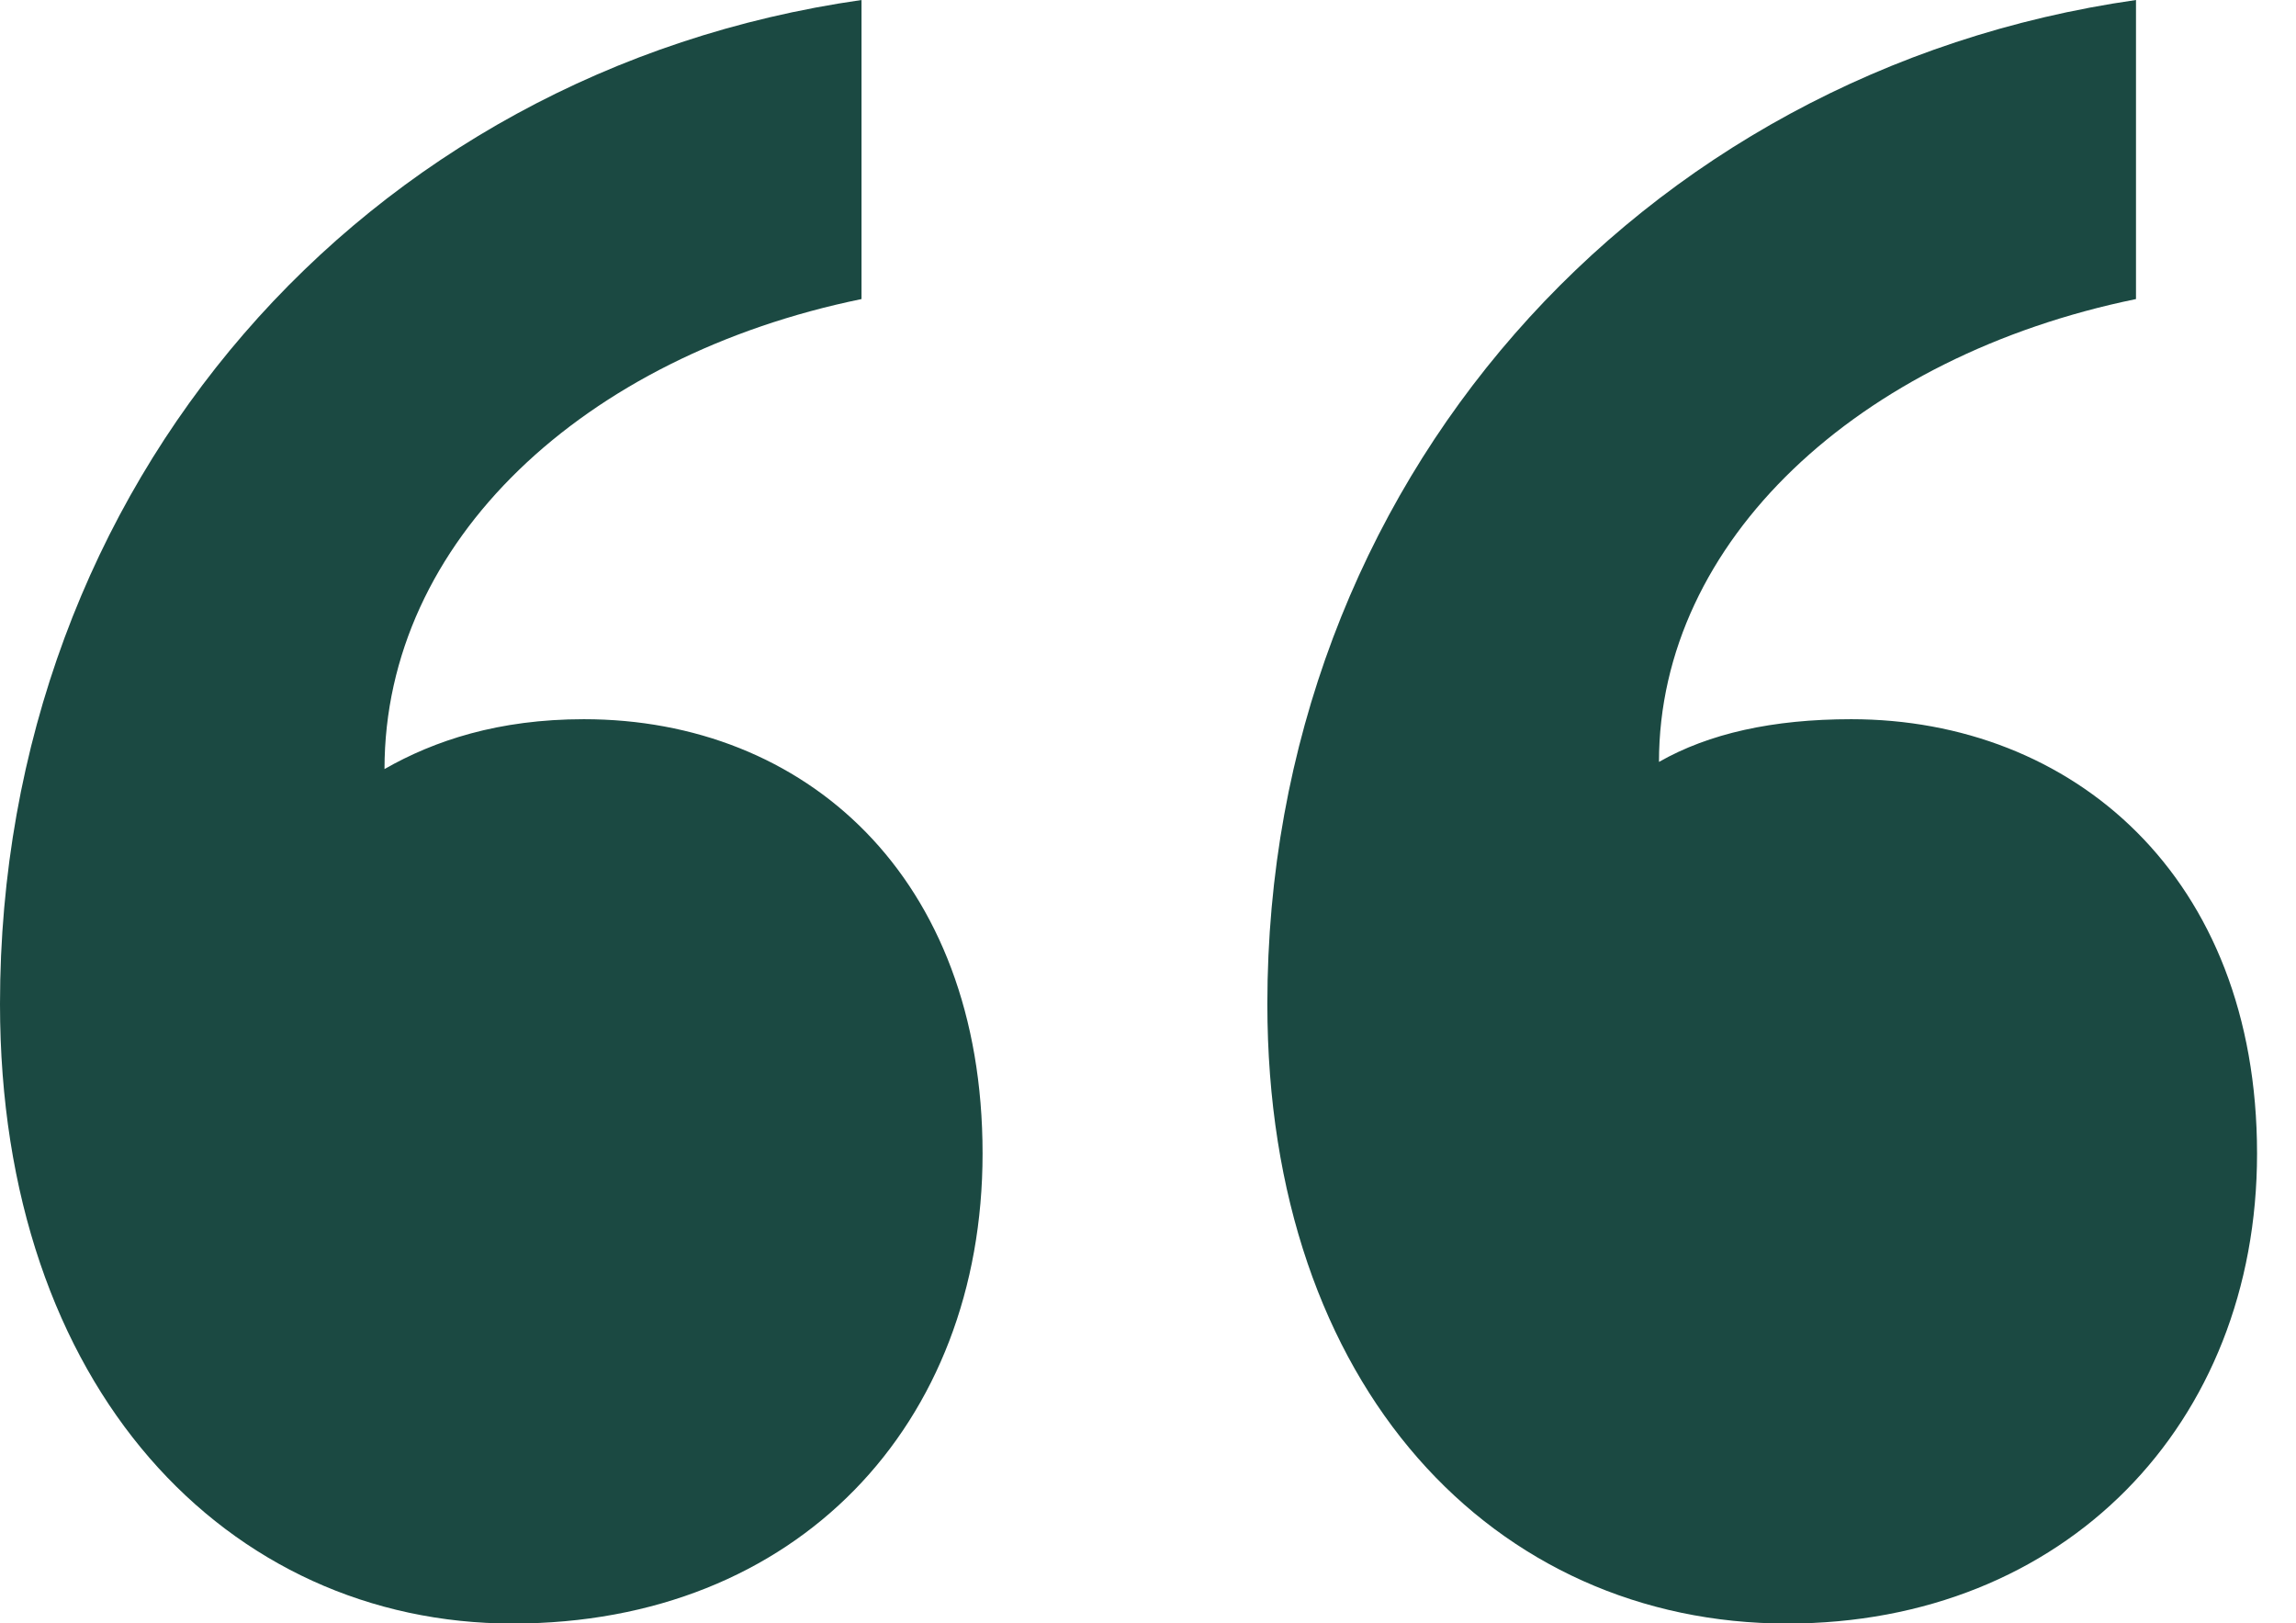 <svg width="58" height="41" viewBox="0 0 58 41" fill="none" xmlns="http://www.w3.org/2000/svg">
<path d="M24.821 29.137C24.821 35.972 20.145 41.008 12.95 41.008C5.756 41.008 0 35.073 0 25.36C0 12.231 9.173 1.799 21.763 0V7.554C14.749 8.993 9.713 13.669 9.713 19.425C10.972 18.706 12.59 18.166 14.749 18.166C20.324 18.166 24.821 22.123 24.821 29.137ZM57.016 29.137C57.016 35.972 52.16 41.008 45.145 41.008C37.771 41.008 32.015 35.073 32.015 25.36C32.015 12.231 41.368 1.799 53.958 0V7.554C46.944 8.993 41.908 13.669 41.908 19.245C43.167 18.526 44.785 18.166 46.764 18.166C52.34 18.166 57.016 22.123 57.016 29.137Z" fill="#1B4942"/>
</svg>
